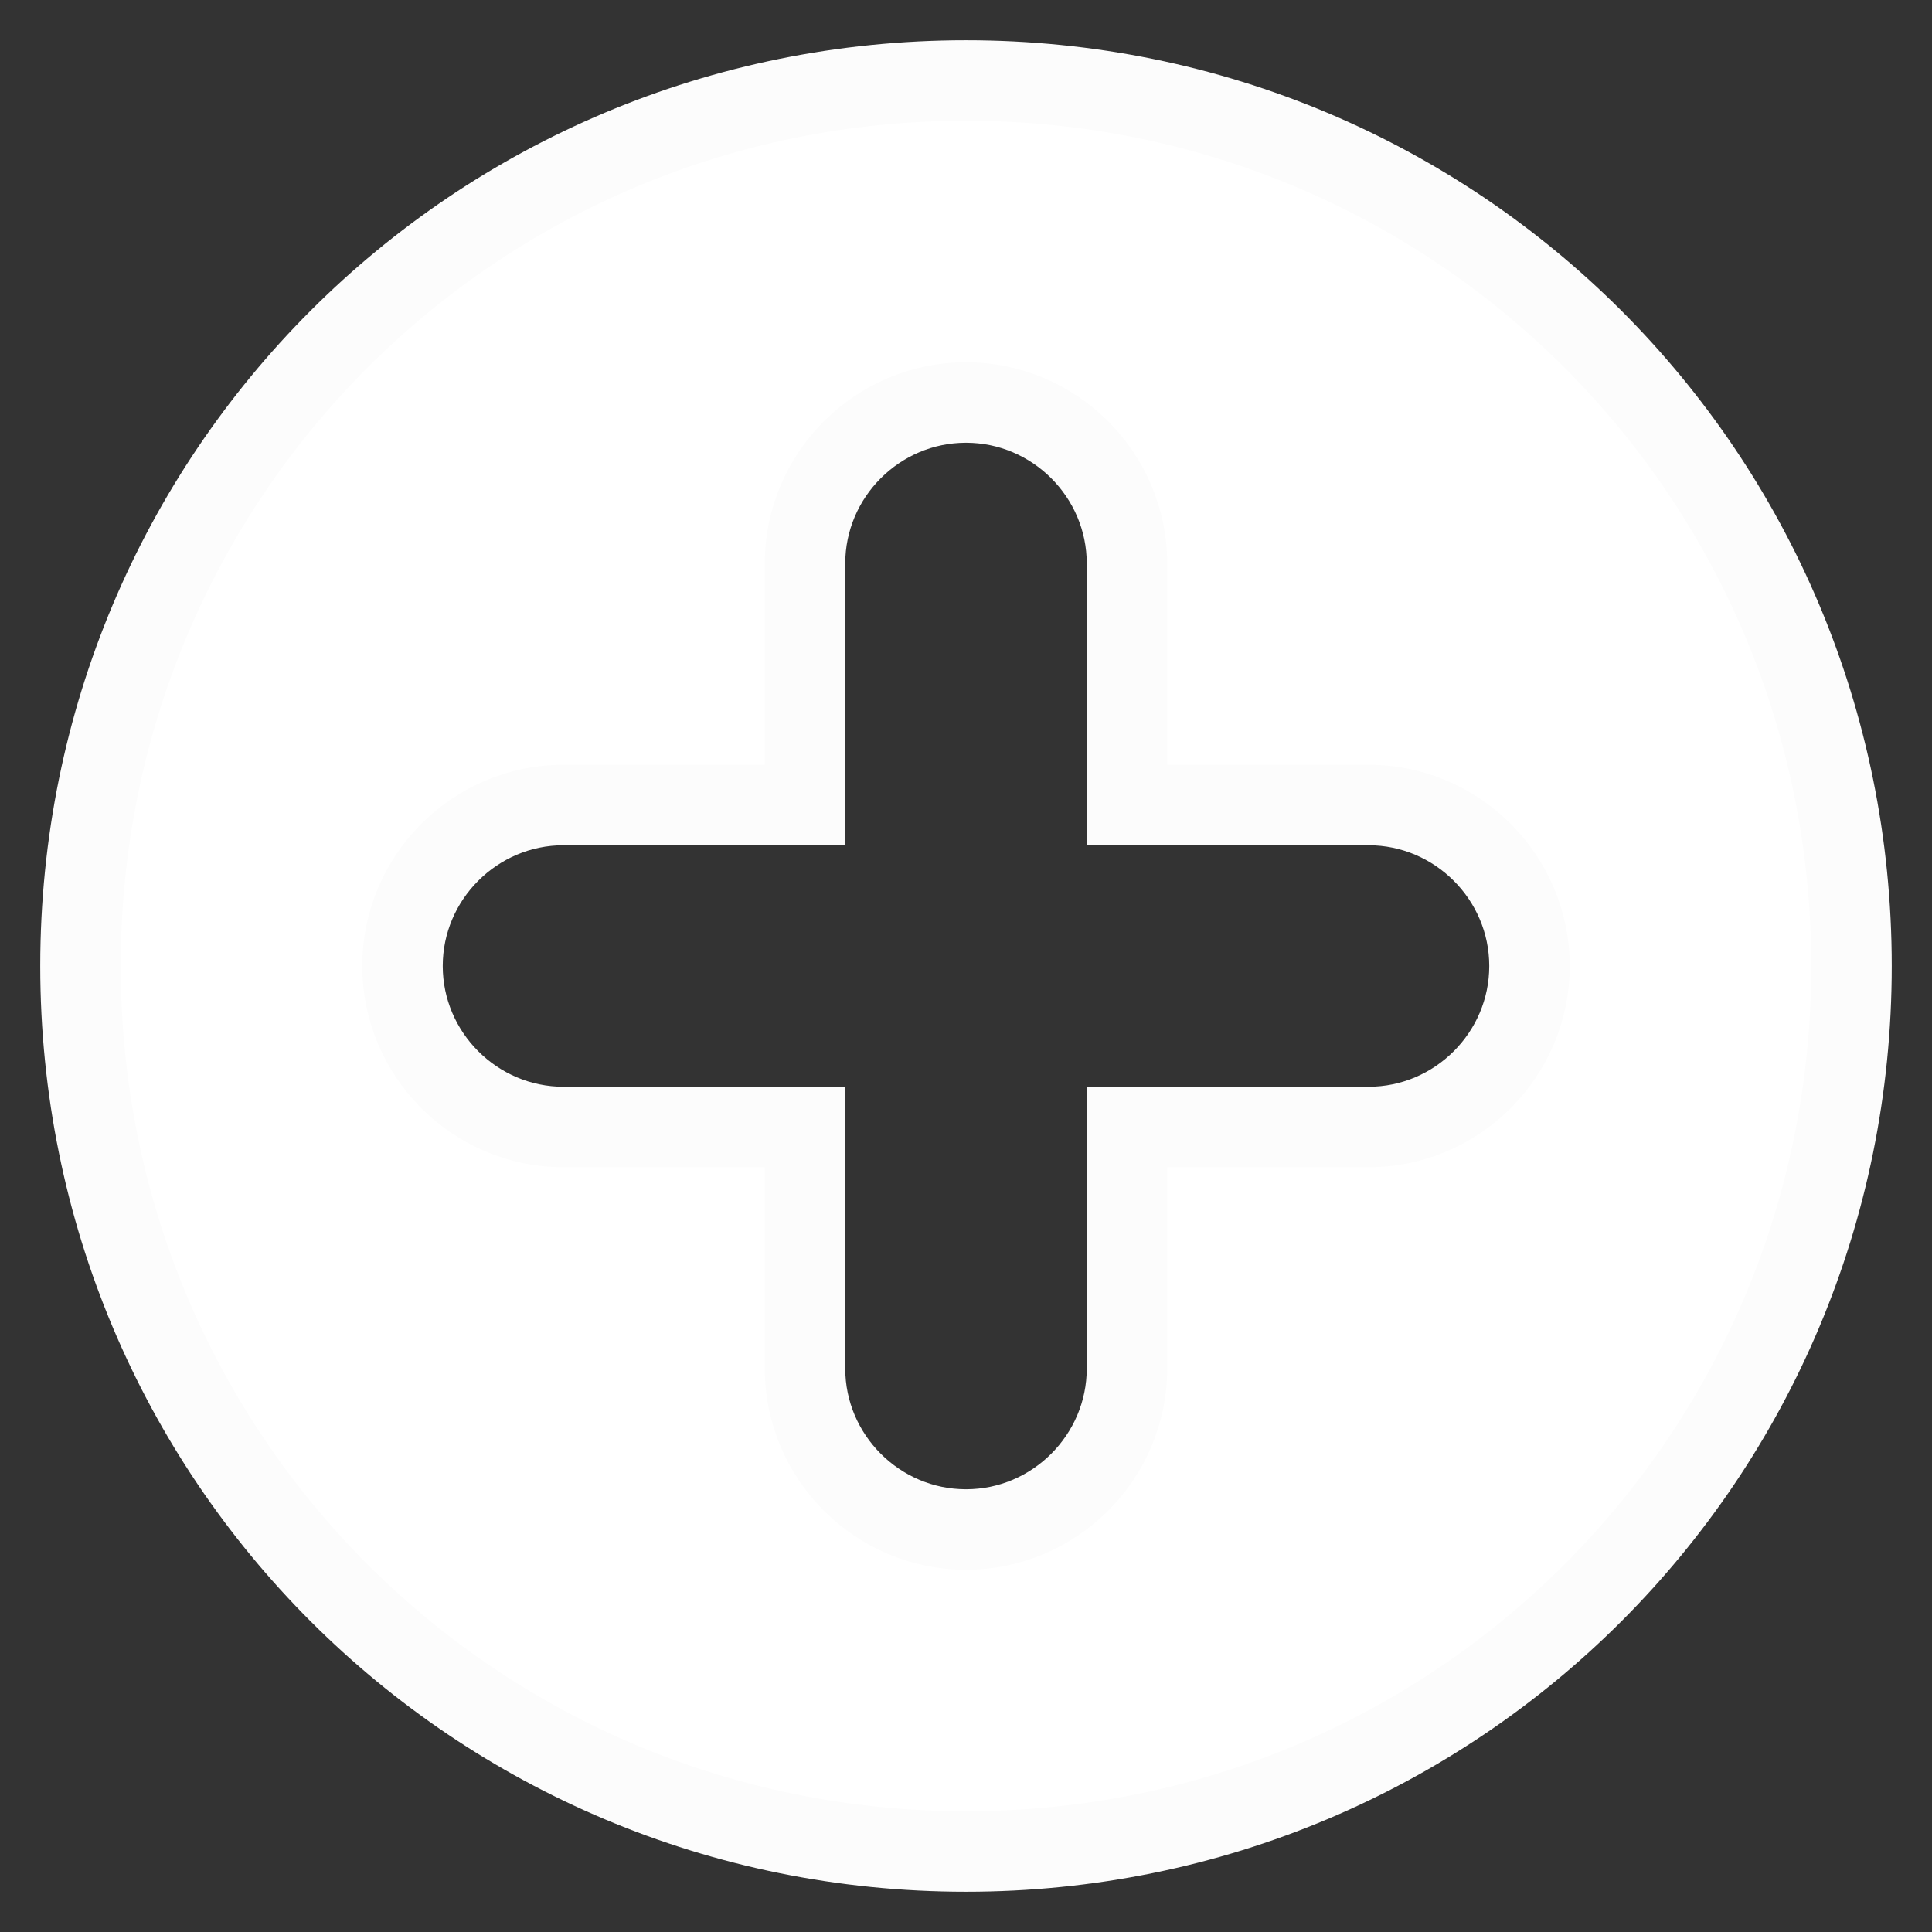<svg width="24" height="24" xmlns="http://www.w3.org/2000/svg">

 <rect width="100%" height="100%" fill="#333333" stroke="none"/>

 <g>
  <title>background</title>
  <rect fill="none" id="canvas_background" height="402" width="582" y="-1" x="-1"/>
 </g>
 <g>
  <title>Layer 1</title>
  <path stroke="#fcfcfc" fill="#ffffff" id="add" d="m12,1c-6.1,0 -11,4.9 -11,11s4.9,11 11,11s11,-4.9 11,-11s-4.9,-11 -11,-11zm5,13l-3,0l0,3c0,1.1 -0.9,2 -2,2s-2,-0.9 -2,-2l0,-3l-3,0c-1.1,0 -2,-0.9 -2,-2c0,-1.1 0.9,-2 2,-2l3,0l0,-3c0,-1.1 0.9,-2 2,-2s2,0.9 2,2l0,3l3,0c1.1,0 2,0.9 2,2c0,1.1 -0.9,2 -2,2z"/>
 </g>
</svg>